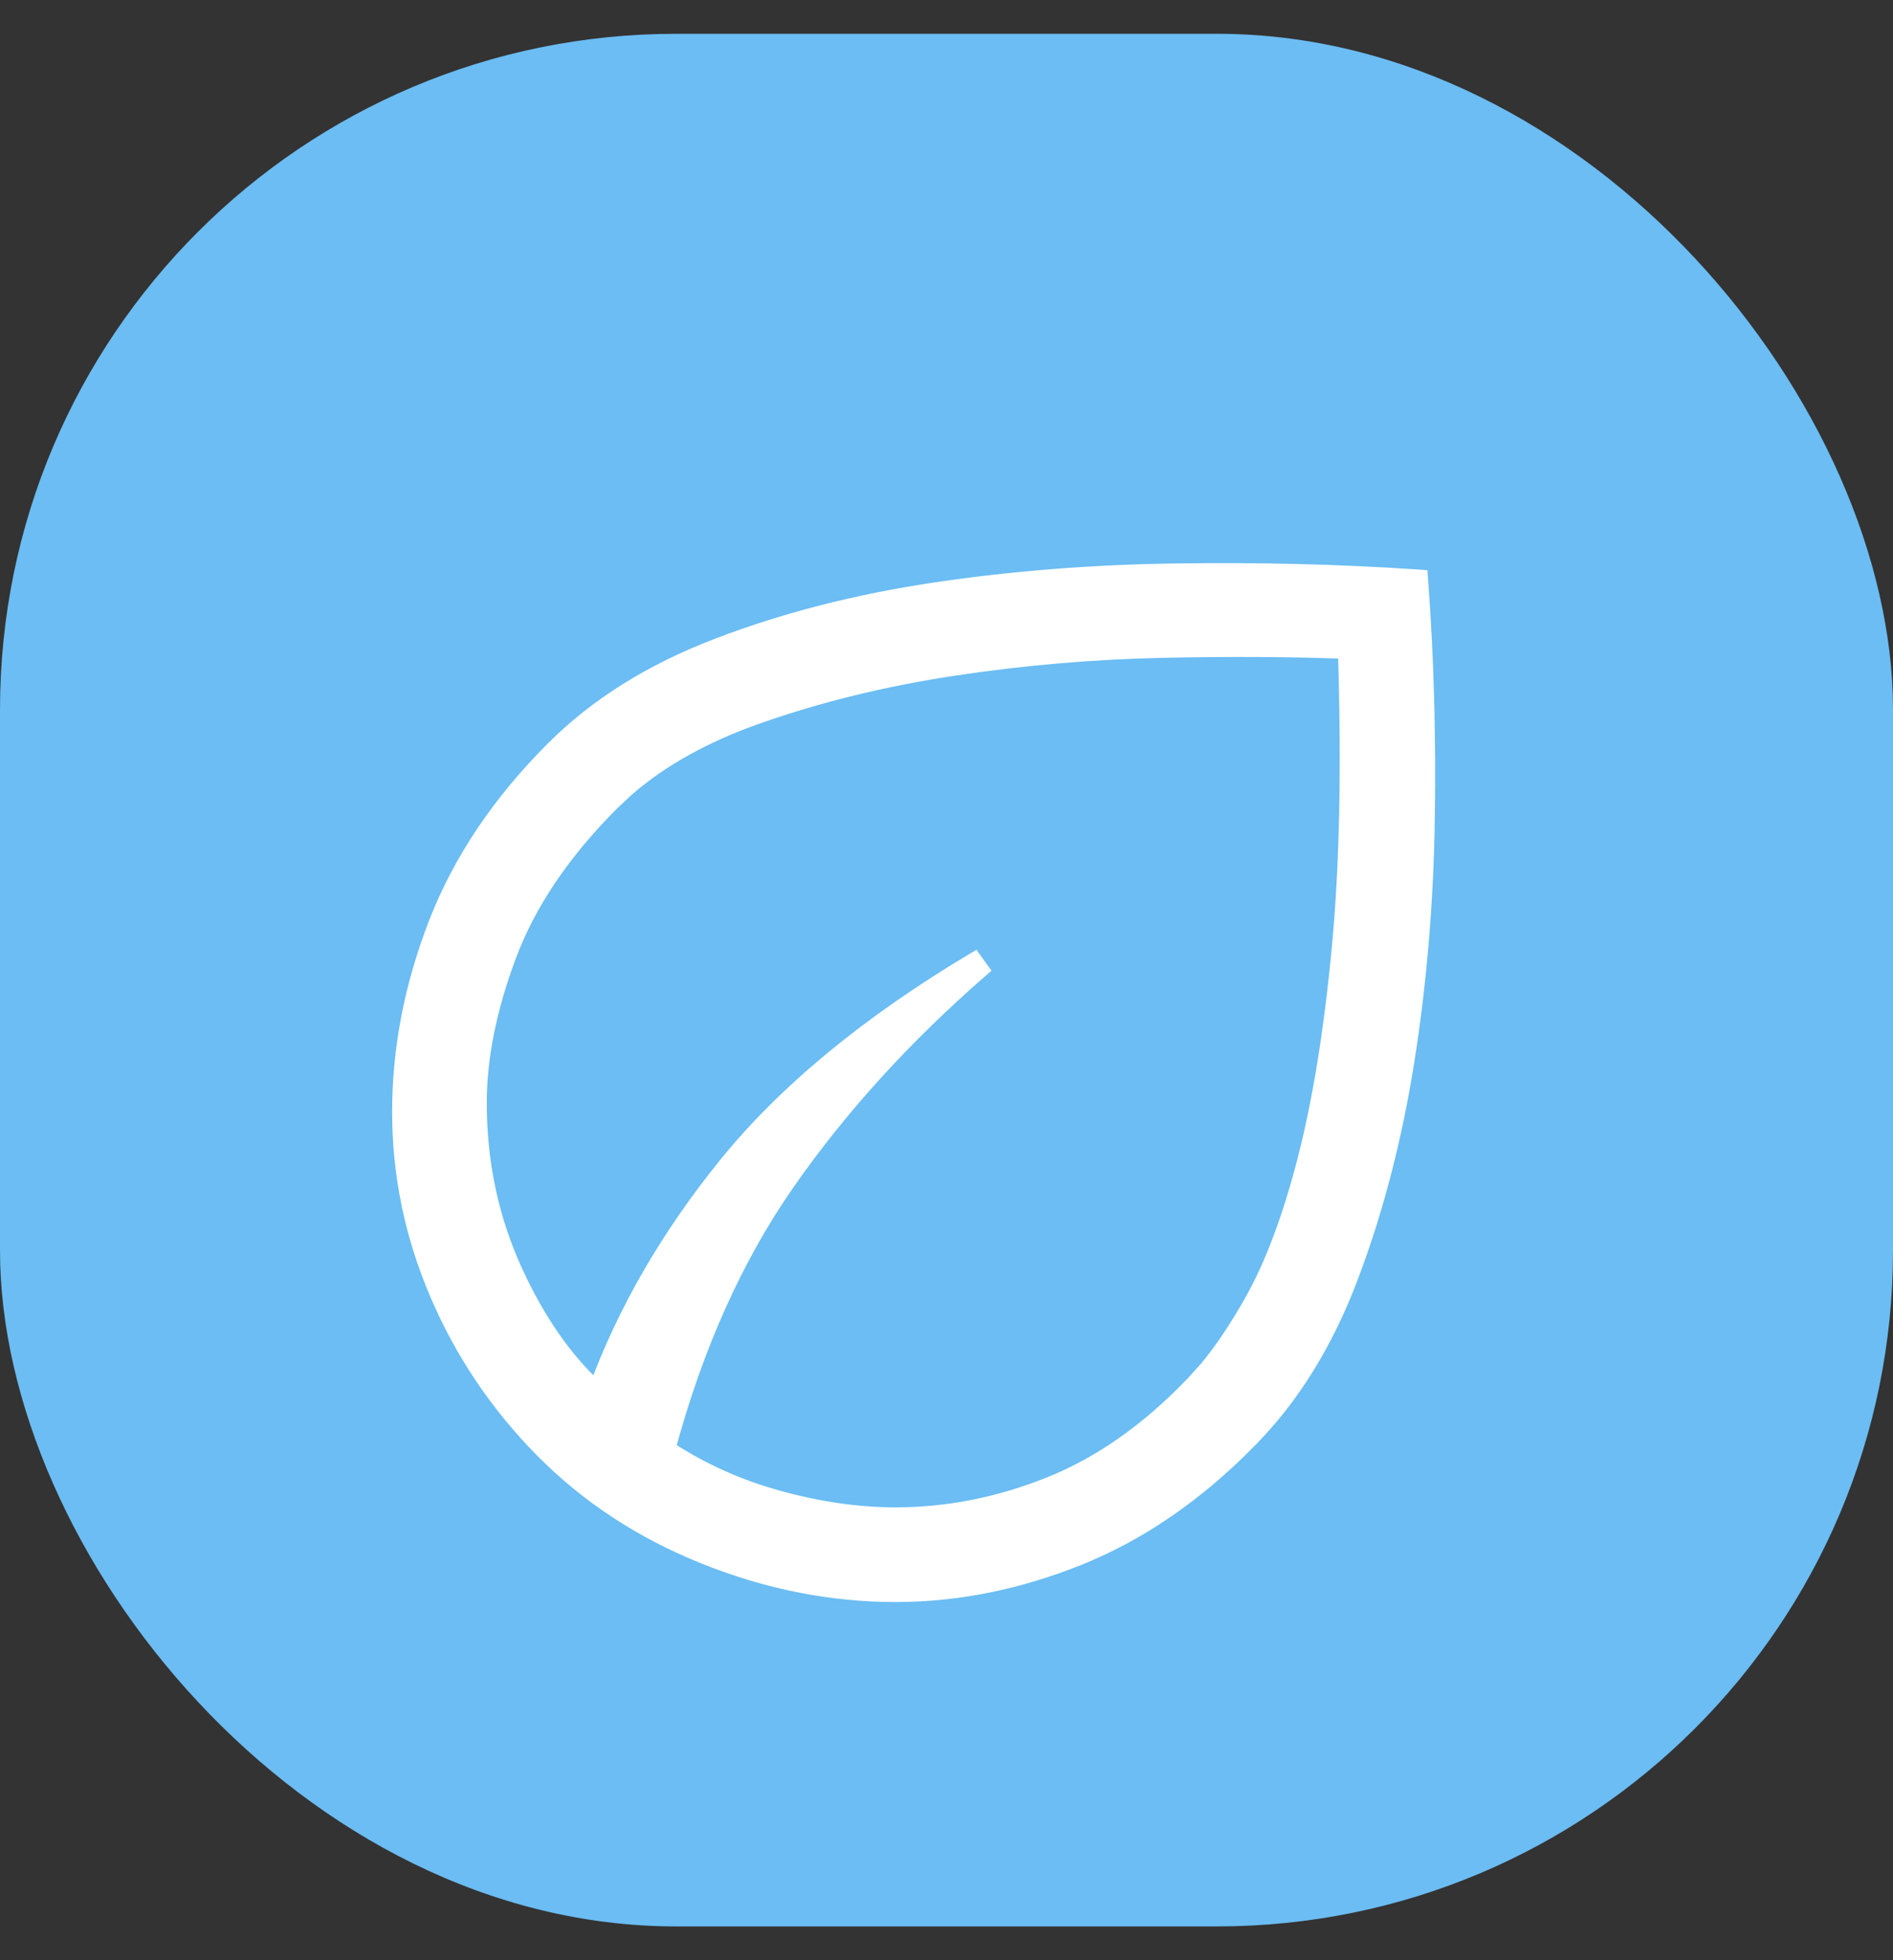 <svg width="28" height="29" viewBox="0 0 28 29" fill="none" xmlns="http://www.w3.org/2000/svg">
<rect x="0" y="0" width="28" height="29" fill="#333333" stroke="none"/>
<rect y="0.5" width="28" height="28" rx="10" fill="#6BBDF3"/>
<path d="M17.383 8.436C18.611 8.418 19.795 8.447 20.934 8.523L21.02 8.529L21.026 8.615C21.109 9.718 21.141 10.882 21.123 12.104C21.105 13.33 21.006 14.519 20.825 15.671C20.644 16.823 20.367 17.895 19.994 18.883C19.62 19.874 19.115 20.689 18.479 21.326L18.48 21.327C17.703 22.117 16.863 22.695 15.959 23.058C15.059 23.419 14.155 23.601 13.245 23.601C12.293 23.601 11.352 23.414 10.423 23.042C9.493 22.67 8.691 22.146 8.021 21.469C7.352 20.793 6.831 20.02 6.459 19.15C6.086 18.28 5.9 17.38 5.9 16.45C5.9 15.515 6.08 14.584 6.439 13.657C6.8 12.727 7.379 11.865 8.172 11.072C8.817 10.425 9.634 9.916 10.619 9.54C11.6 9.165 12.666 8.891 13.815 8.719C14.963 8.547 16.153 8.453 17.383 8.436ZM19.89 9.646C19.099 9.617 18.205 9.611 17.209 9.632C16.176 9.653 15.144 9.742 14.112 9.897C13.081 10.053 12.114 10.29 11.21 10.608C10.422 10.885 9.778 11.246 9.272 11.688L9.064 11.883C8.335 12.611 7.828 13.364 7.538 14.139C7.245 14.921 7.1 15.648 7.1 16.316C7.1 17.209 7.278 18.041 7.634 18.814C7.965 19.534 8.361 20.101 8.816 20.523C9.239 19.382 9.872 18.287 10.718 17.238C11.602 16.143 12.836 15.125 14.415 14.184L14.531 14.345C13.388 15.338 12.428 16.395 11.65 17.514C10.887 18.612 10.302 19.916 9.894 21.425C10.39 21.747 10.926 21.988 11.503 22.148C12.106 22.316 12.688 22.4 13.25 22.4C14.012 22.4 14.766 22.252 15.513 21.954C16.257 21.658 16.96 21.168 17.622 20.48L17.623 20.48L17.842 20.238C18.061 19.974 18.285 19.641 18.512 19.238C18.811 18.707 19.073 18.007 19.296 17.139C19.518 16.271 19.688 15.218 19.803 13.979C19.916 12.764 19.943 11.32 19.89 9.646Z" fill="white" stroke="white" stroke-width="0.2"/>
</svg>
